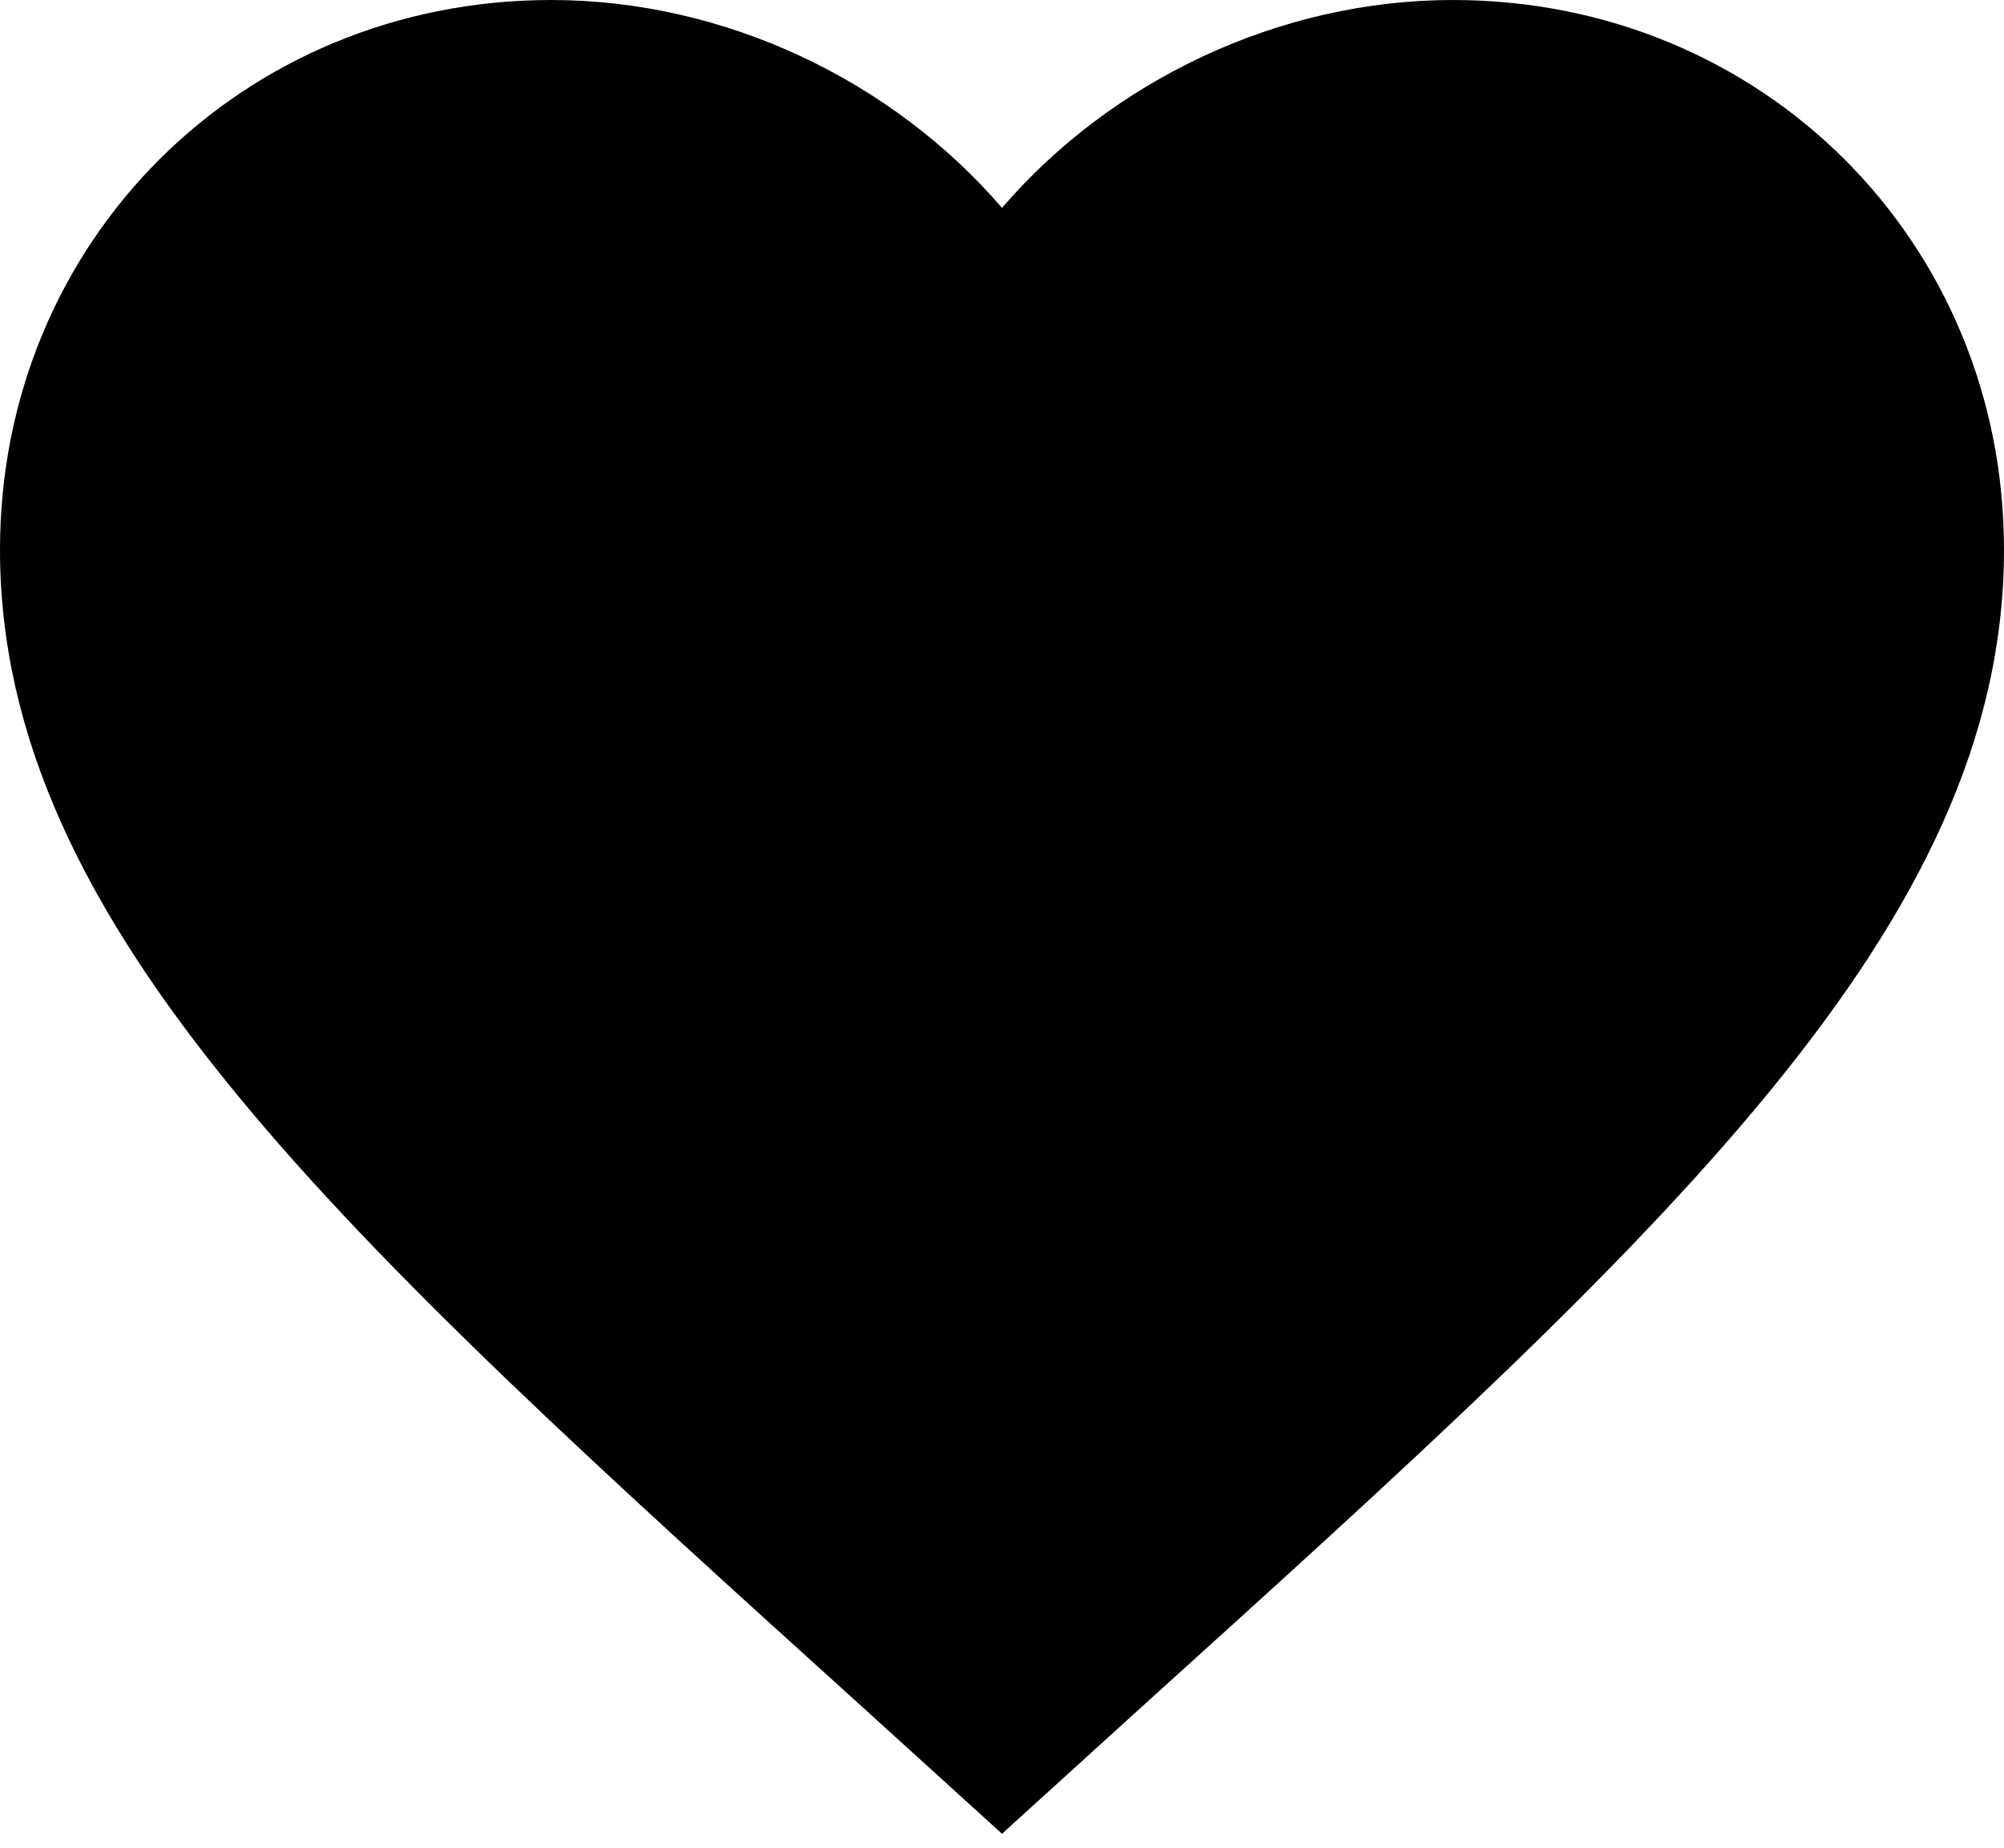 <svg width="128" height="118" viewBox="0 0 128 118" fill="none" xmlns="http://www.w3.org/2000/svg">
<path d="M64 117.106L54.72 108.682C21.76 78.879 0 59.16 0 35.1C0 15.38 15.488 0 35.2 0C46.336 0 57.024 5.169 64 13.274C70.976 5.169 81.664 0 92.8 0C112.512 0 128 15.38 128 35.1C128 59.16 106.24 78.879 73.28 108.682L64 117.106Z" fill="black"/>
</svg>
